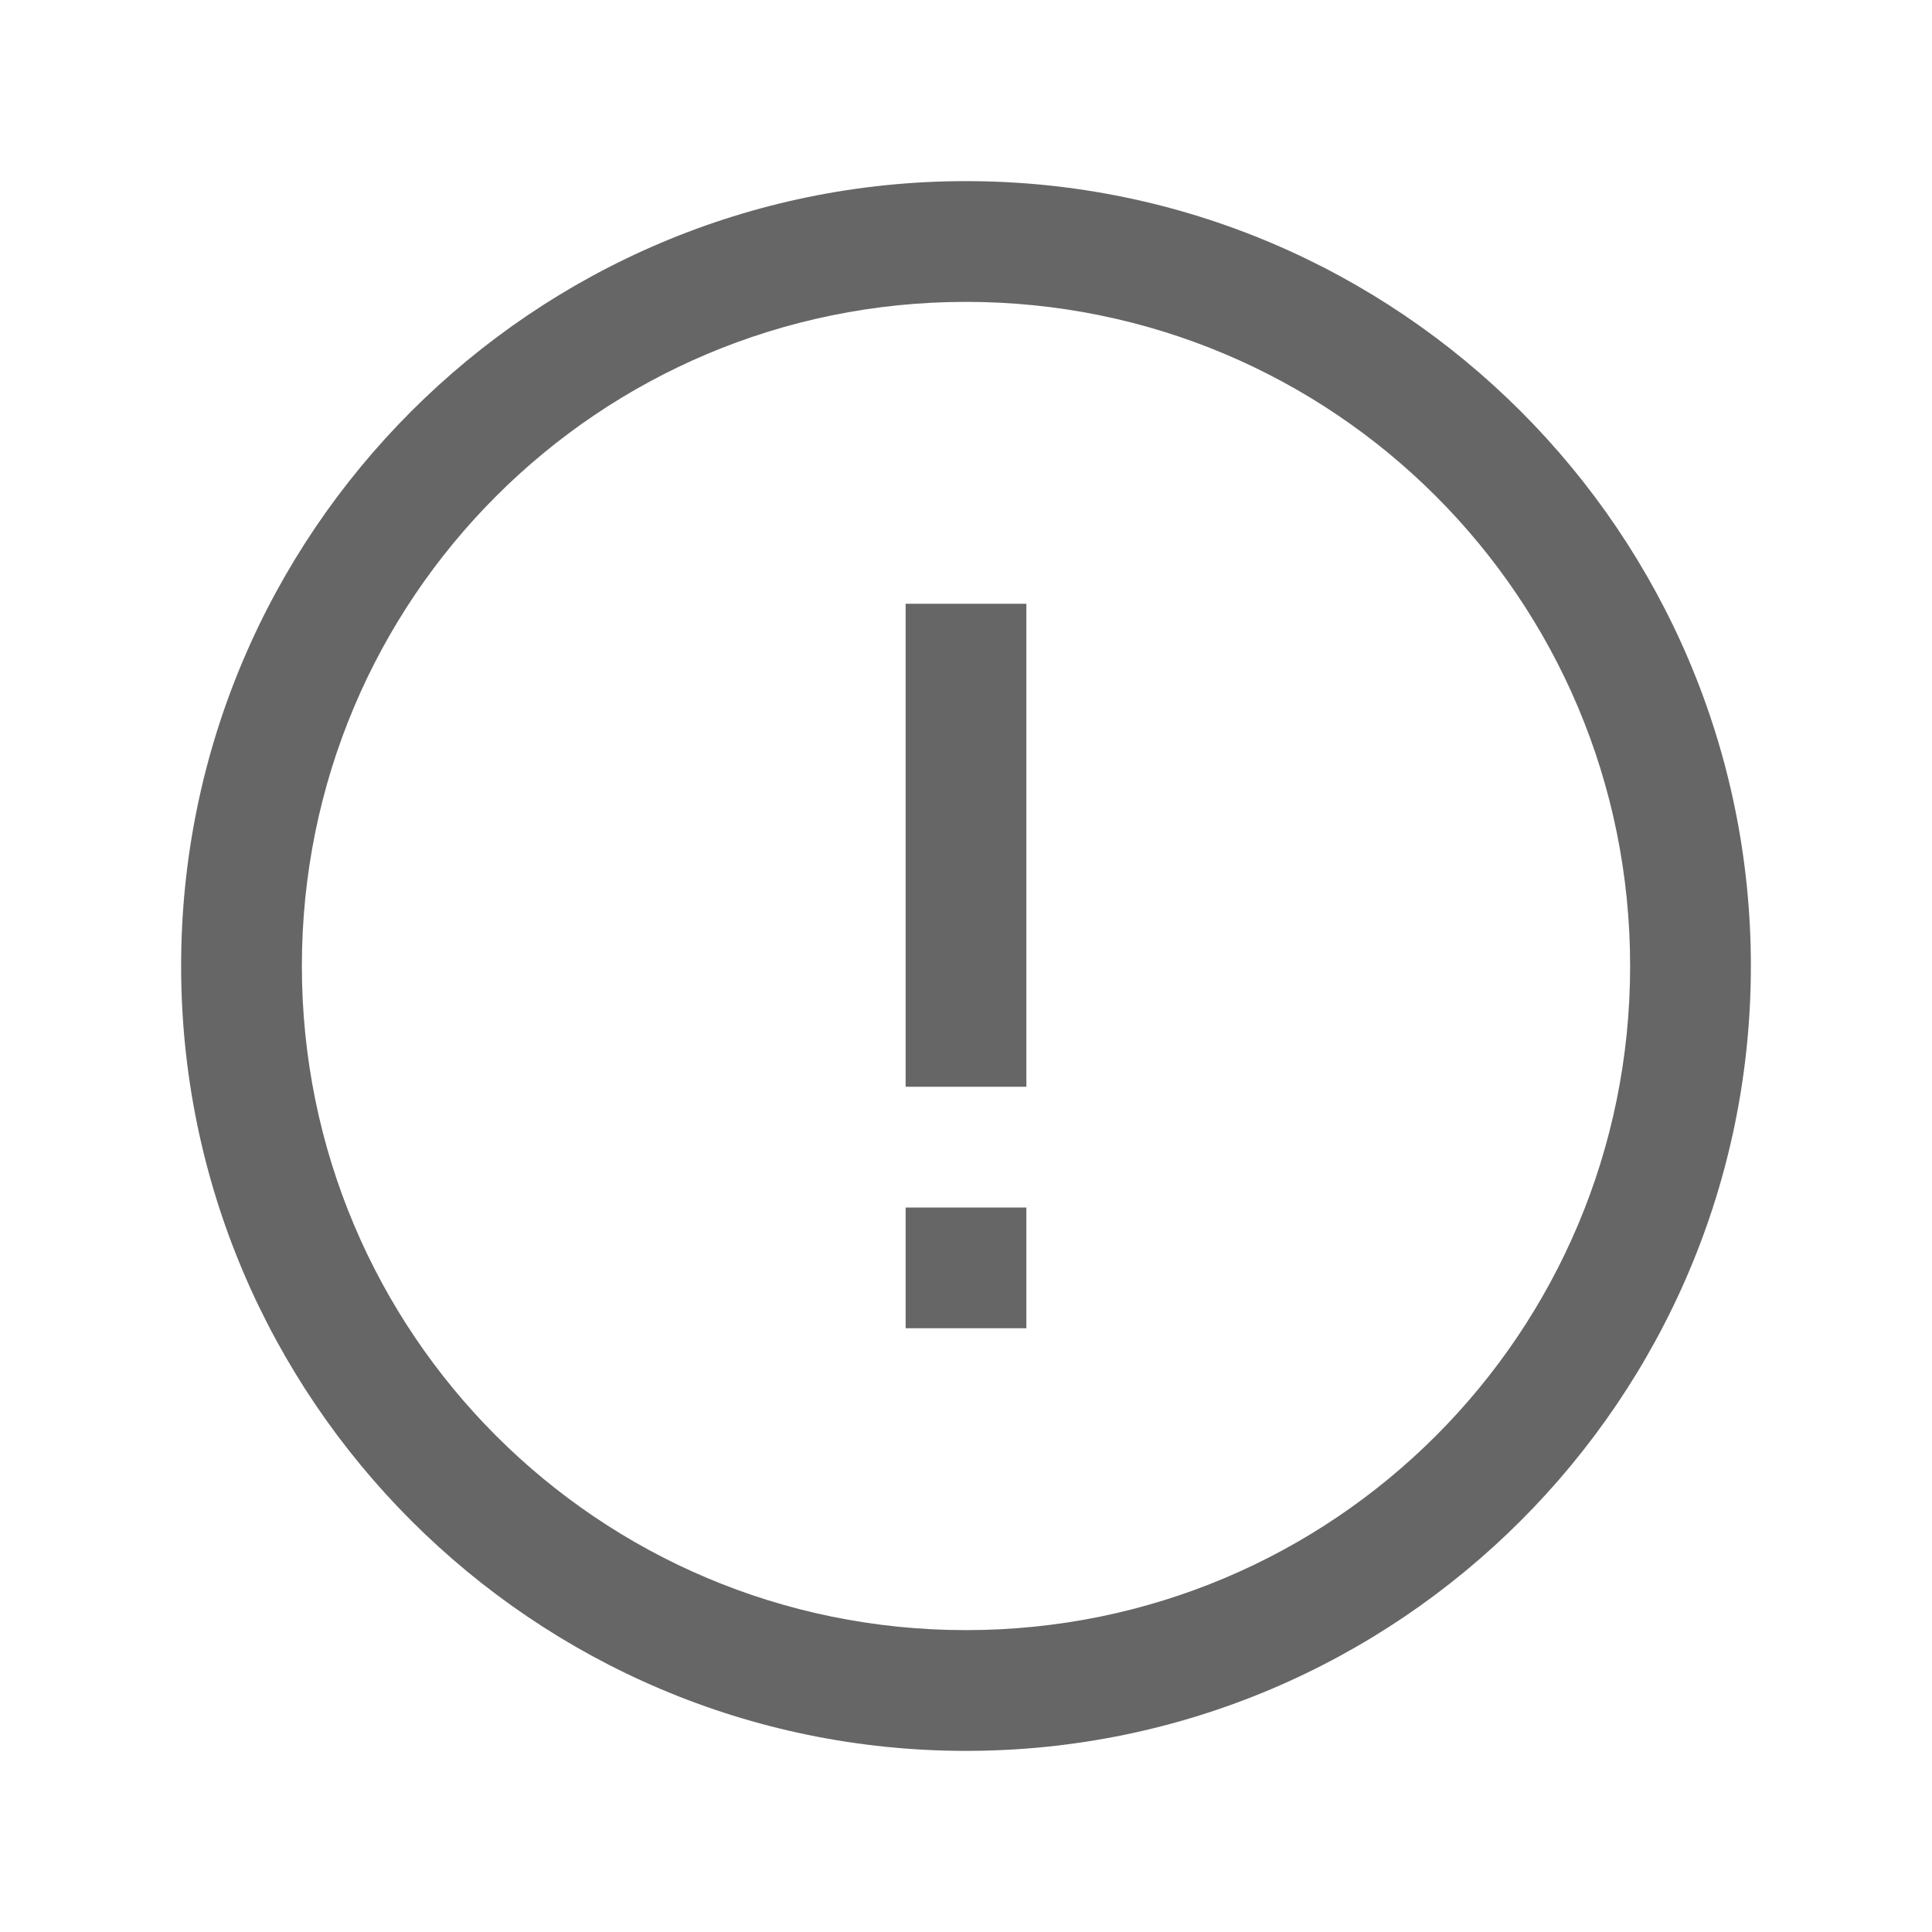 <svg xmlns="http://www.w3.org/2000/svg" x="0px" y="0px"
width="32" height="32"
viewBox="0 0 172 172"
style=" fill:#000000;"><g fill="none" fill-rule="nonzero" stroke="none" stroke-width="1" stroke-linecap="butt" stroke-linejoin="miter" stroke-miterlimit="10" stroke-dasharray="" stroke-dashoffset="0" font-family="none" font-weight="none" font-size="none" text-anchor="none" style="mix-blend-mode: normal"><path d="M0,172v-172h172v172z" fill="none"></path><g fill="#666666"><path d="M86,16.125c-38.528,0 -69.875,31.347 -69.875,69.875c0,38.528 31.347,69.875 69.875,69.875c38.528,0 69.875,-31.347 69.875,-69.875c0,-38.528 -31.347,-69.875 -69.875,-69.875zM86,26.875c32.712,0 59.125,26.413 59.125,59.125c0,32.712 -26.413,59.125 -59.125,59.125c-32.712,0 -59.125,-26.413 -59.125,-59.125c0,-32.712 26.413,-59.125 59.125,-59.125zM80.625,53.75v43h10.75v-43zM80.625,107.5v10.75h10.75v-10.75z"></path></g></g></svg>